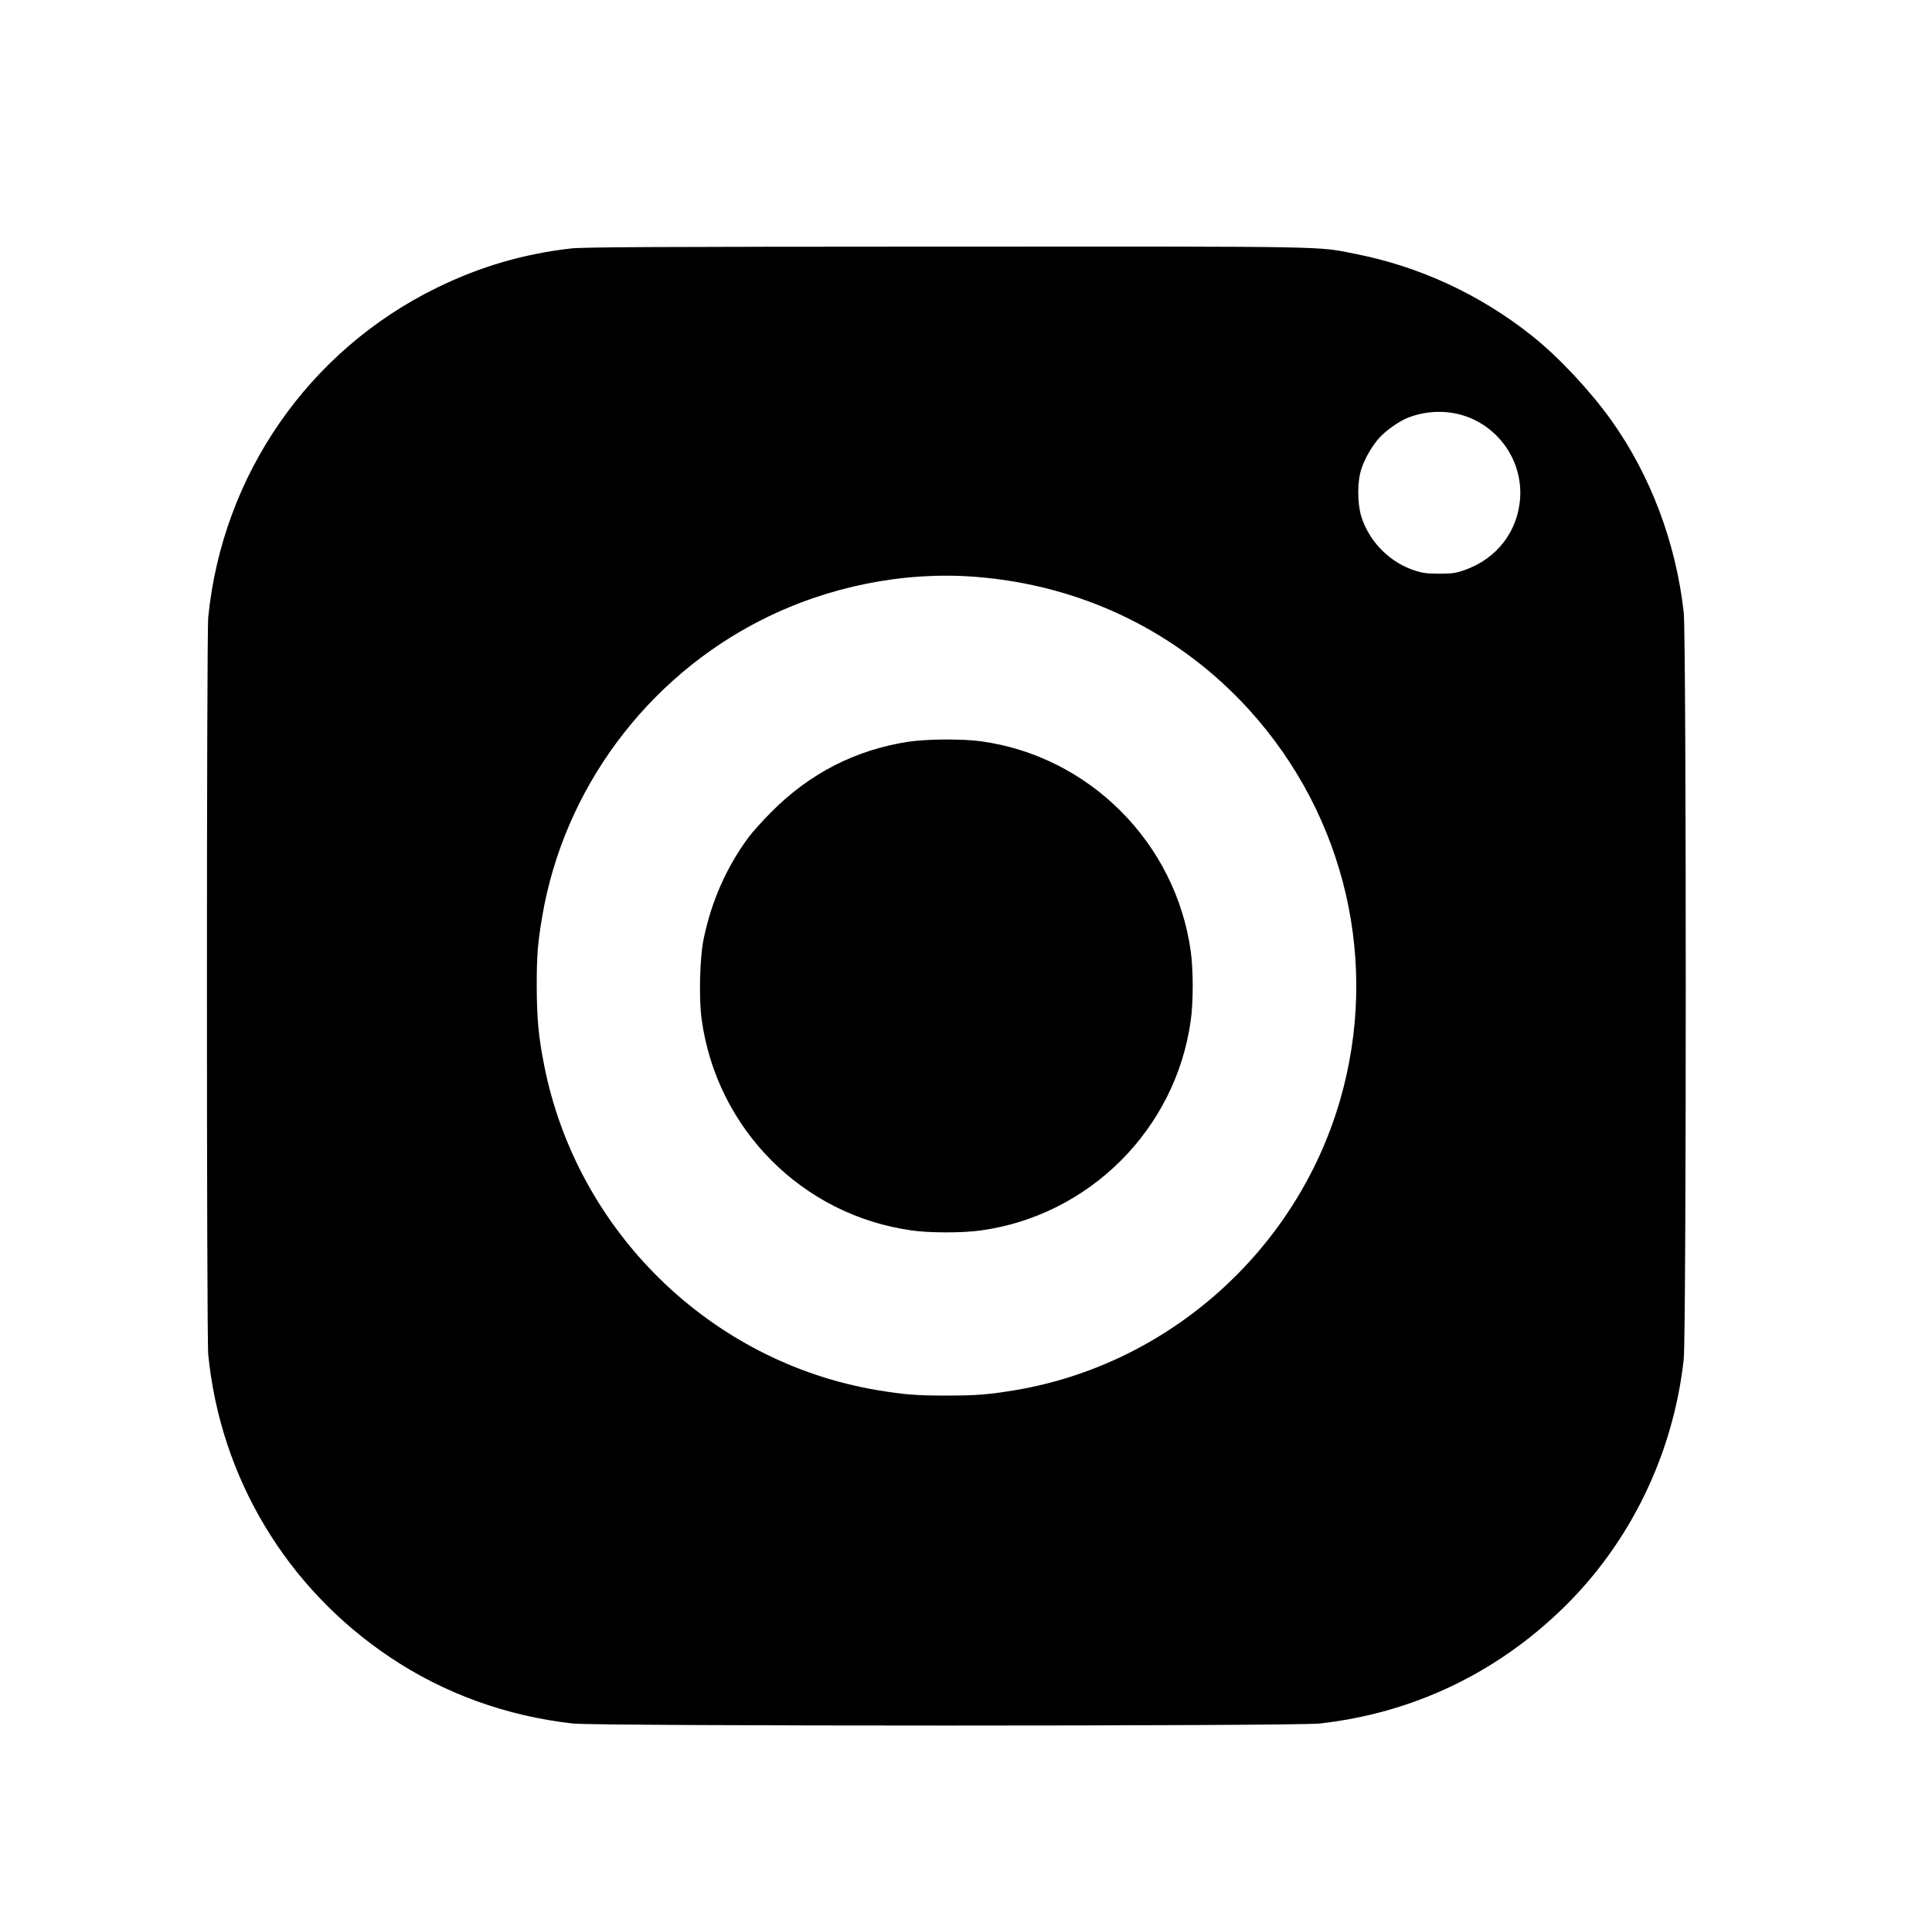 <?xml version="1.0" standalone="no"?>
<!DOCTYPE svg PUBLIC "-//W3C//DTD SVG 20010904//EN"
 "http://www.w3.org/TR/2001/REC-SVG-20010904/DTD/svg10.dtd">
<svg version="1.0" xmlns="http://www.w3.org/2000/svg"
 width="1568pt" height="1550pt" viewBox="0 0 1568 1550"
 preserveAspectRatio="xMidYMid meet">

<g transform="translate(0,1550) scale(0.1,-0.1)"
fill="#000000" stroke="none">
<path d="M4635 13484 c-386 -44 -739 -147 -1090 -319 -1040 -509 -1740 -1518
-1855 -2674 -14 -142 -14 -5840 0 -5982 99 -1000 636 -1895 1475 -2456 438
-294 946 -478 1485 -538 204 -22 5856 -22 6060 0 750 84 1424 402 1969 930
550 532 901 1254 986 2025 22 203 22 5857 0 6060 -62 563 -269 1113 -588 1560
-171 239 -429 515 -642 684 -421 335 -908 561 -1430 665 -321 64 -144 61
-3342 60 -2389 -1 -2929 -4 -3028 -15z m7253 -1359 c280 -94 464 -363 450
-655 -14 -276 -187 -504 -453 -596 -70 -25 -95 -28 -200 -29 -98 0 -134 4
-195 23 -208 65 -377 234 -442 442 -33 108 -33 285 1 385 29 88 86 186 146
253 48 54 156 131 221 158 149 62 323 69 472 19z m-3978 -1305 c871 -66 1657
-448 2233 -1085 779 -862 1055 -2053 732 -3165 -354 -1217 -1390 -2141 -2635
-2350 -219 -36 -315 -44 -560 -44 -245 0 -341 8 -560 44 -1354 228 -2441 1290
-2705 2643 -45 230 -58 373 -59 637 0 245 7 339 44 560 174 1034 847 1942
1791 2415 530 266 1140 389 1719 345z"/>
<path d="M7370 9481 c-427 -66 -800 -257 -1110 -570 -69 -69 -152 -161 -184
-204 -180 -243 -305 -525 -367 -835 -30 -151 -38 -479 -14 -646 123 -889 819
-1587 1704 -1710 146 -21 416 -21 562 0 881 122 1581 822 1703 1703 10 65 16
182 16 281 0 99 -6 216 -16 281 -122 881 -825 1584 -1702 1704 -154 21 -441
19 -592 -4z"/>
</g>
</svg>
